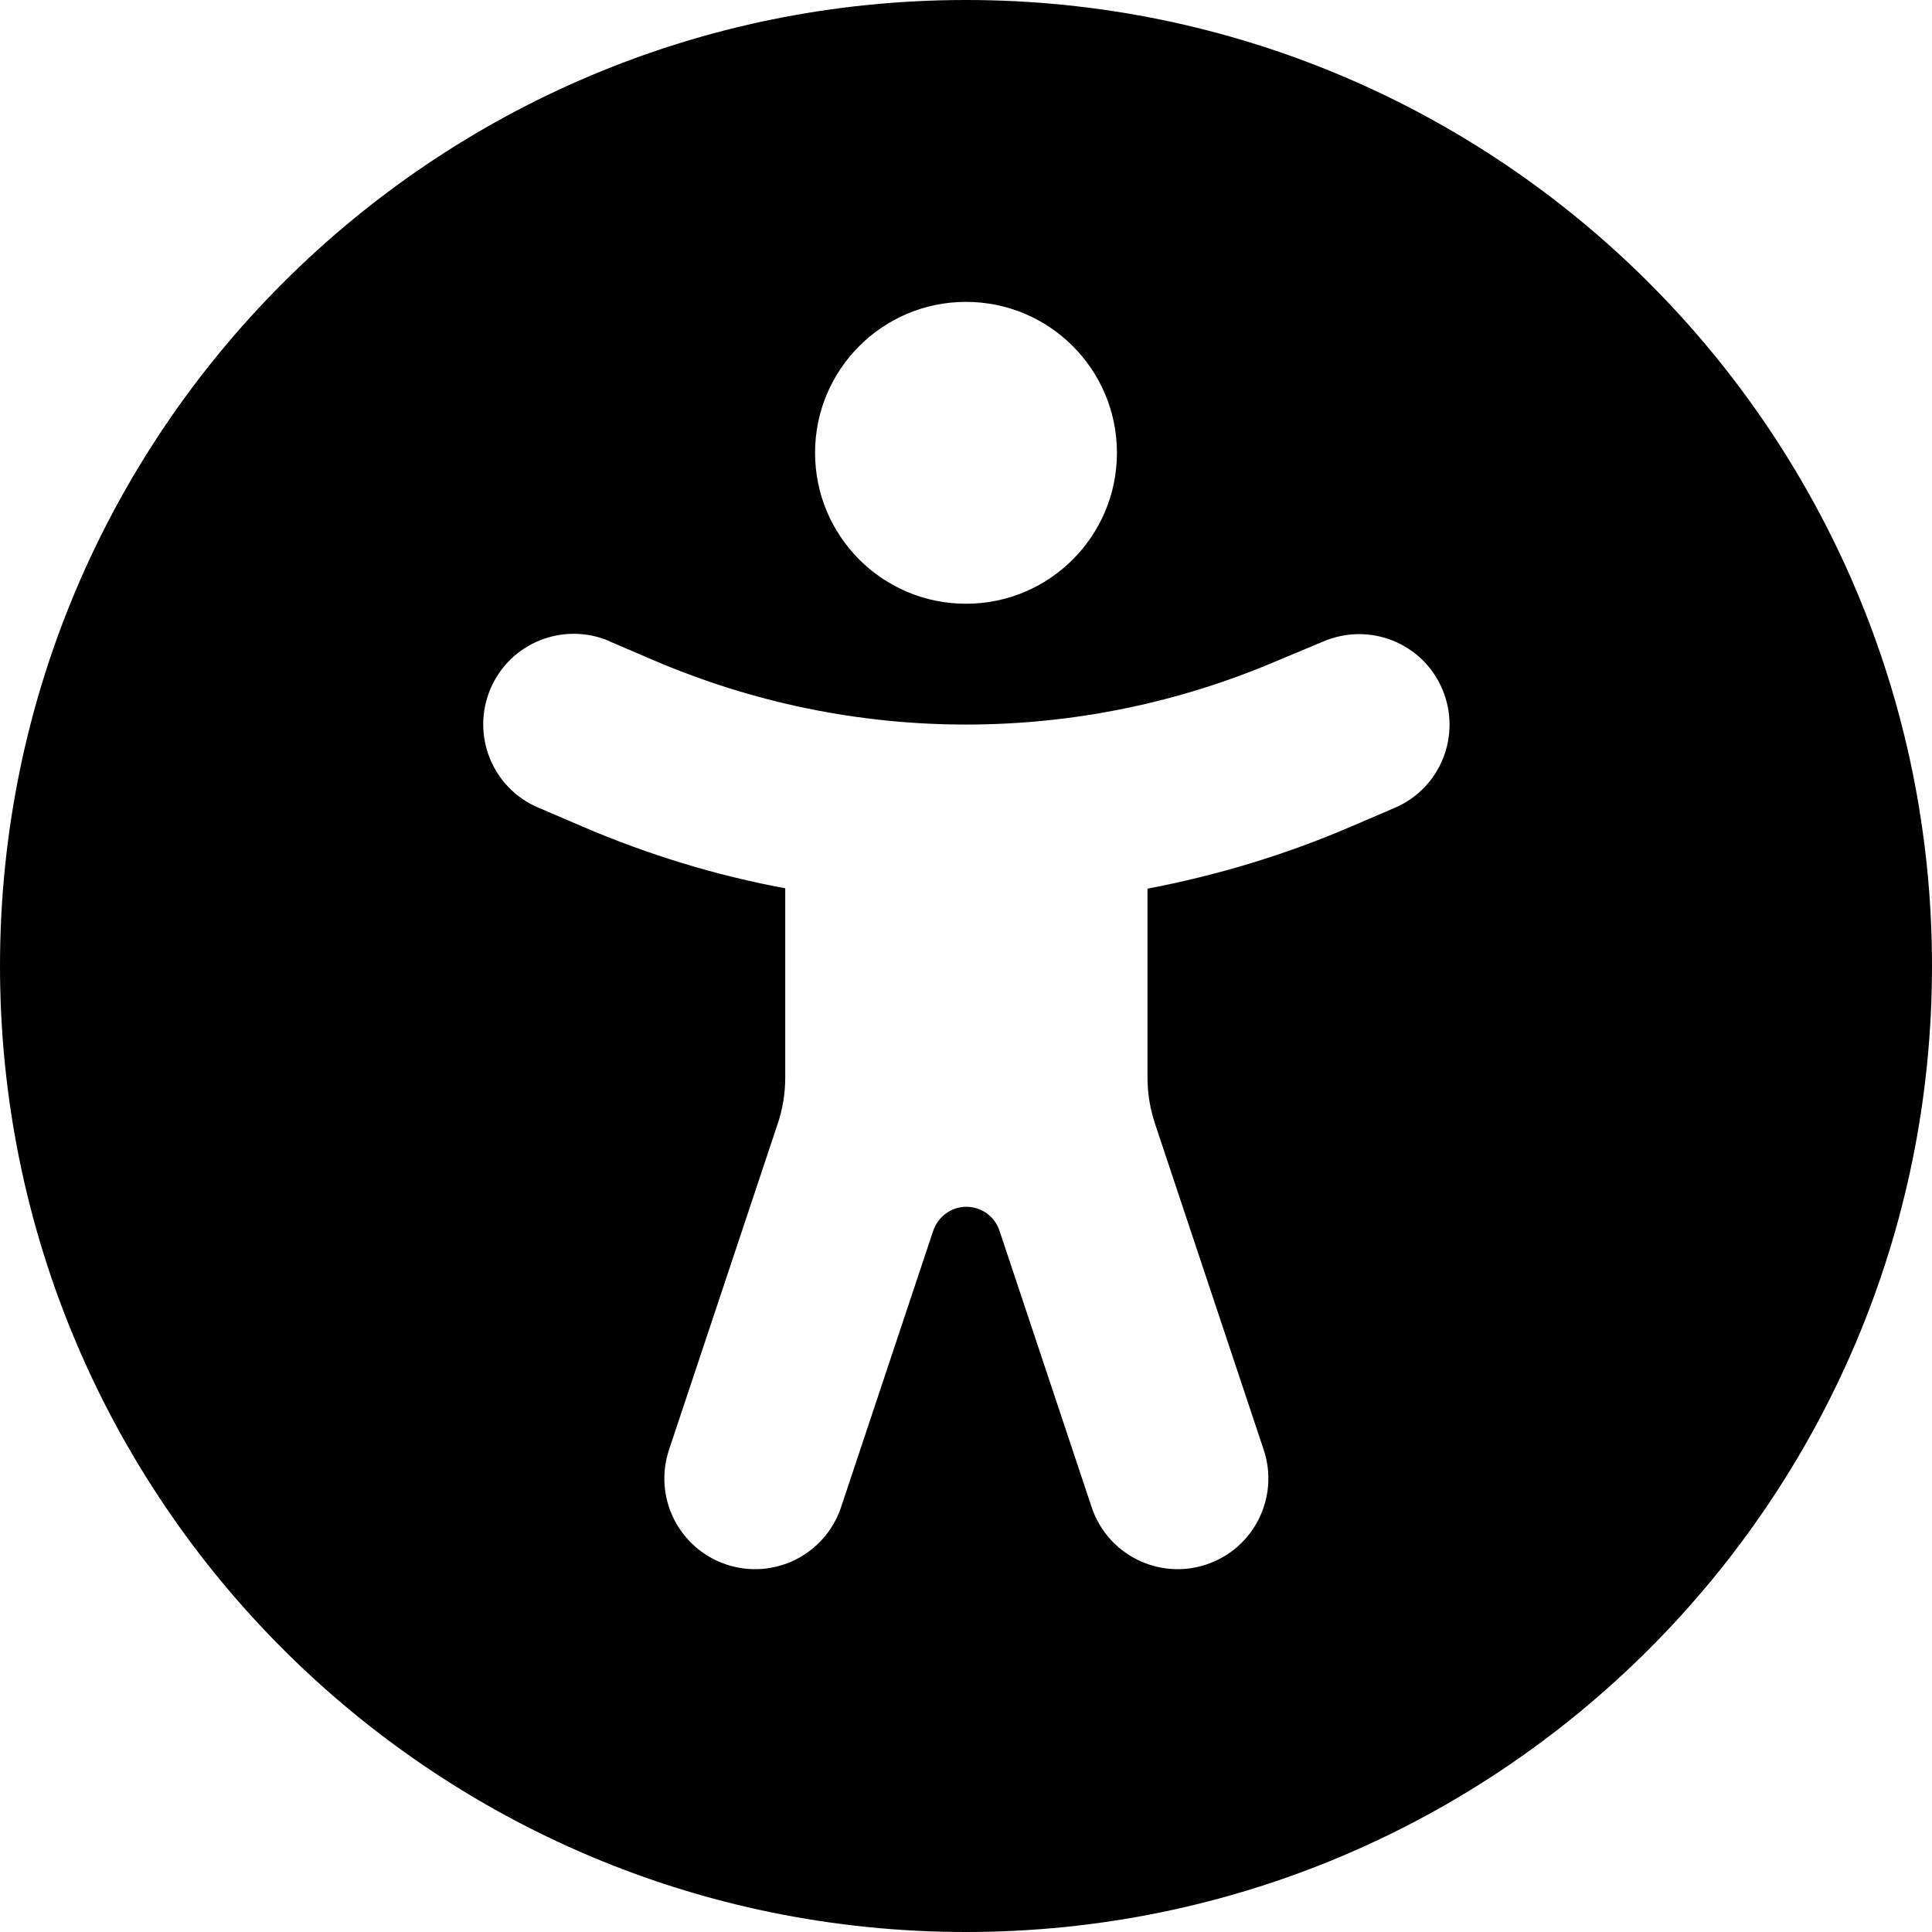 <svg version="1.1" xmlns="http://www.w3.org/2000/svg" width="32" height="32" viewBox="0 0 32 32">
<path fill="currentColor" d="M0 16c0-8.837 7.163-16 16-16s16 7.163 16 16v0c0 8.837-7.163 16-16 16s-16-7.163-16-16v0zM10.094 10.619c-0.762-0.325-1.644 0.025-1.969 0.787s0.025 1.644 0.787 1.969l0.744 0.319c1.081 0.463 2.2 0.806 3.35 1.019v3.131c0 0.269-0.044 0.538-0.131 0.788l-1.794 5.381c-0.262 0.788 0.162 1.637 0.95 1.9s1.637-0.163 1.9-0.95l1.525-4.575c0.081-0.238 0.3-0.4 0.55-0.4s0.475 0.163 0.55 0.4l1.525 4.575c0.262 0.788 1.113 1.212 1.9 0.95s1.212-1.113 0.95-1.9l-1.794-5.381c-0.087-0.256-0.131-0.519-0.131-0.788v-3.125c1.15-0.219 2.269-0.556 3.35-1.019l0.744-0.319c0.762-0.325 1.113-1.206 0.788-1.969s-1.206-1.113-1.969-0.787l-0.75 0.313c-1.631 0.7-3.387 1.063-5.169 1.063s-3.531-0.363-5.169-1.063l-0.744-0.319zM16 10c1.381 0 2.5-1.119 2.5-2.5s-1.119-2.5-2.5-2.5v0c-1.381 0-2.5 1.119-2.5 2.5s1.119 2.5 2.5 2.5v0z"/>
</svg>
